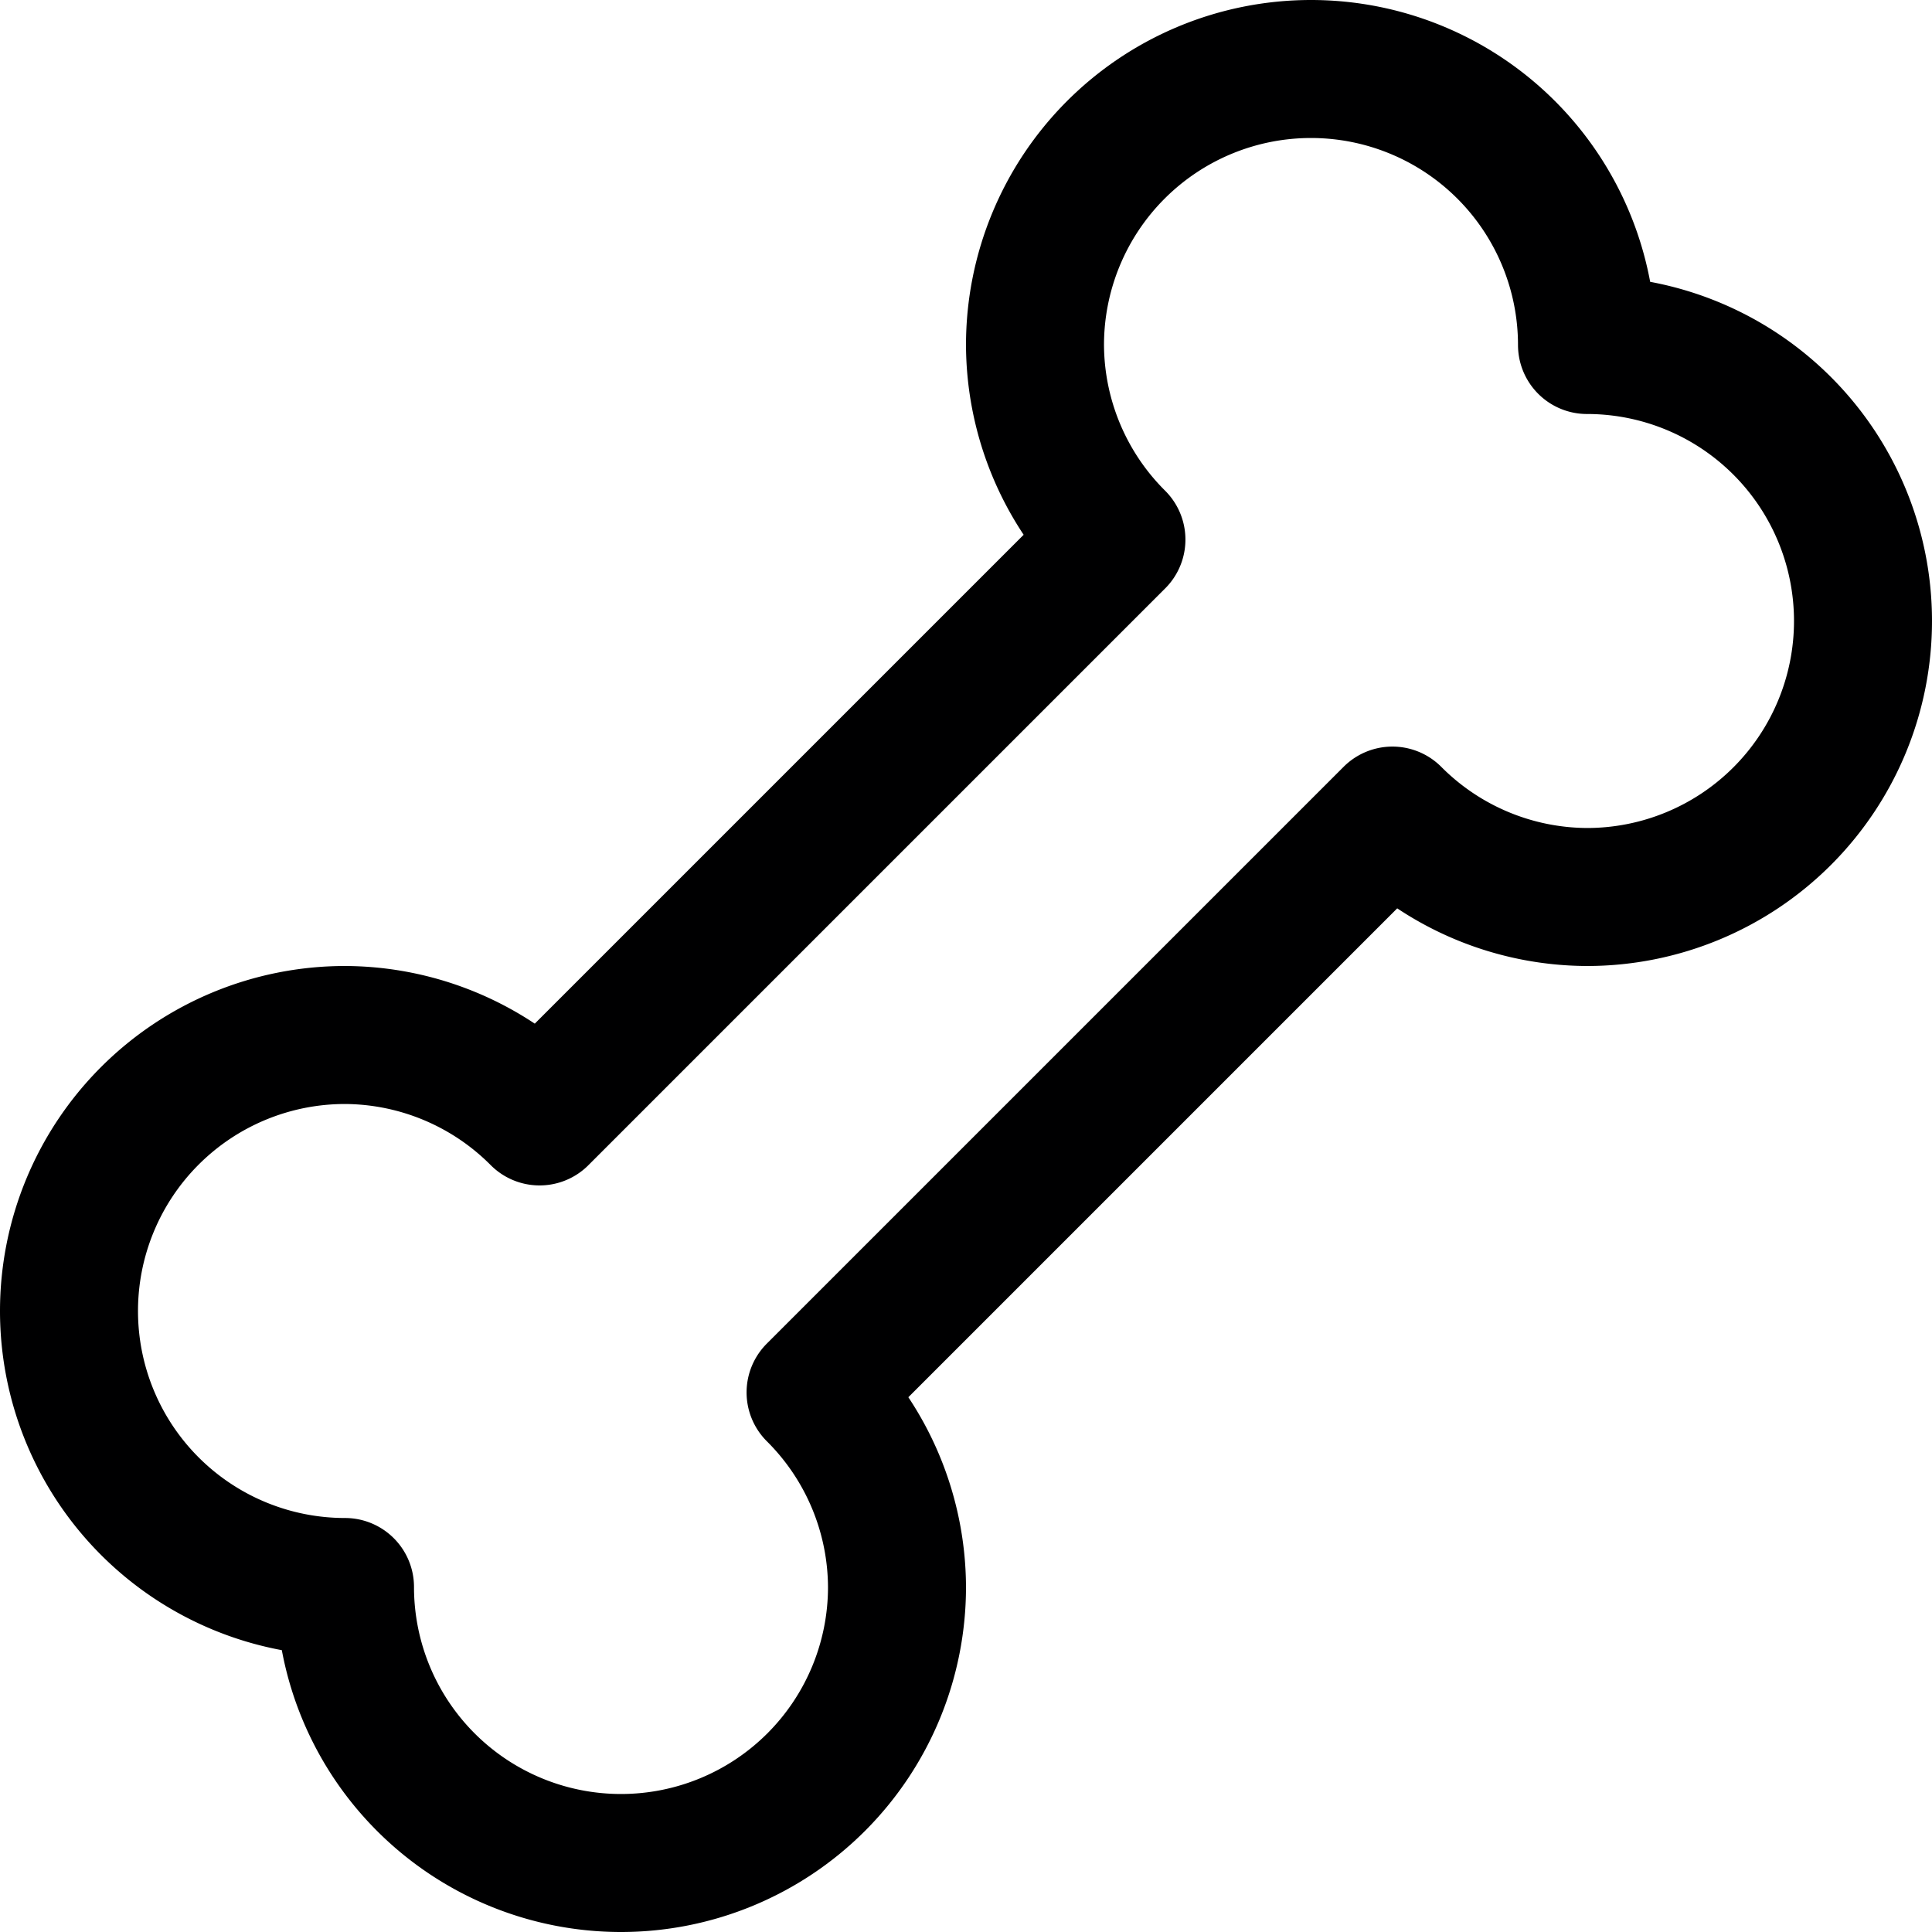 <svg xmlns="http://www.w3.org/2000/svg" viewBox="0 0 14 14">
  <path d="M11.5,2.5a2,2,0,0,0-4,0,2,2,0,0,0,.59,1.41L3.91,8.09A2,2,0,0,0,2.5,7.5a2,2,0,0,0,0,4,2,2,0,0,0,4,0,2,2,0,0,0-.59-1.41l4.18-4.18a2,2,0,0,0,1.41.59,2,2,0,0,0,0-4Z" style="fill: none;stroke: #000001;stroke-linecap: round;stroke-linejoin: round"/>
</svg>
